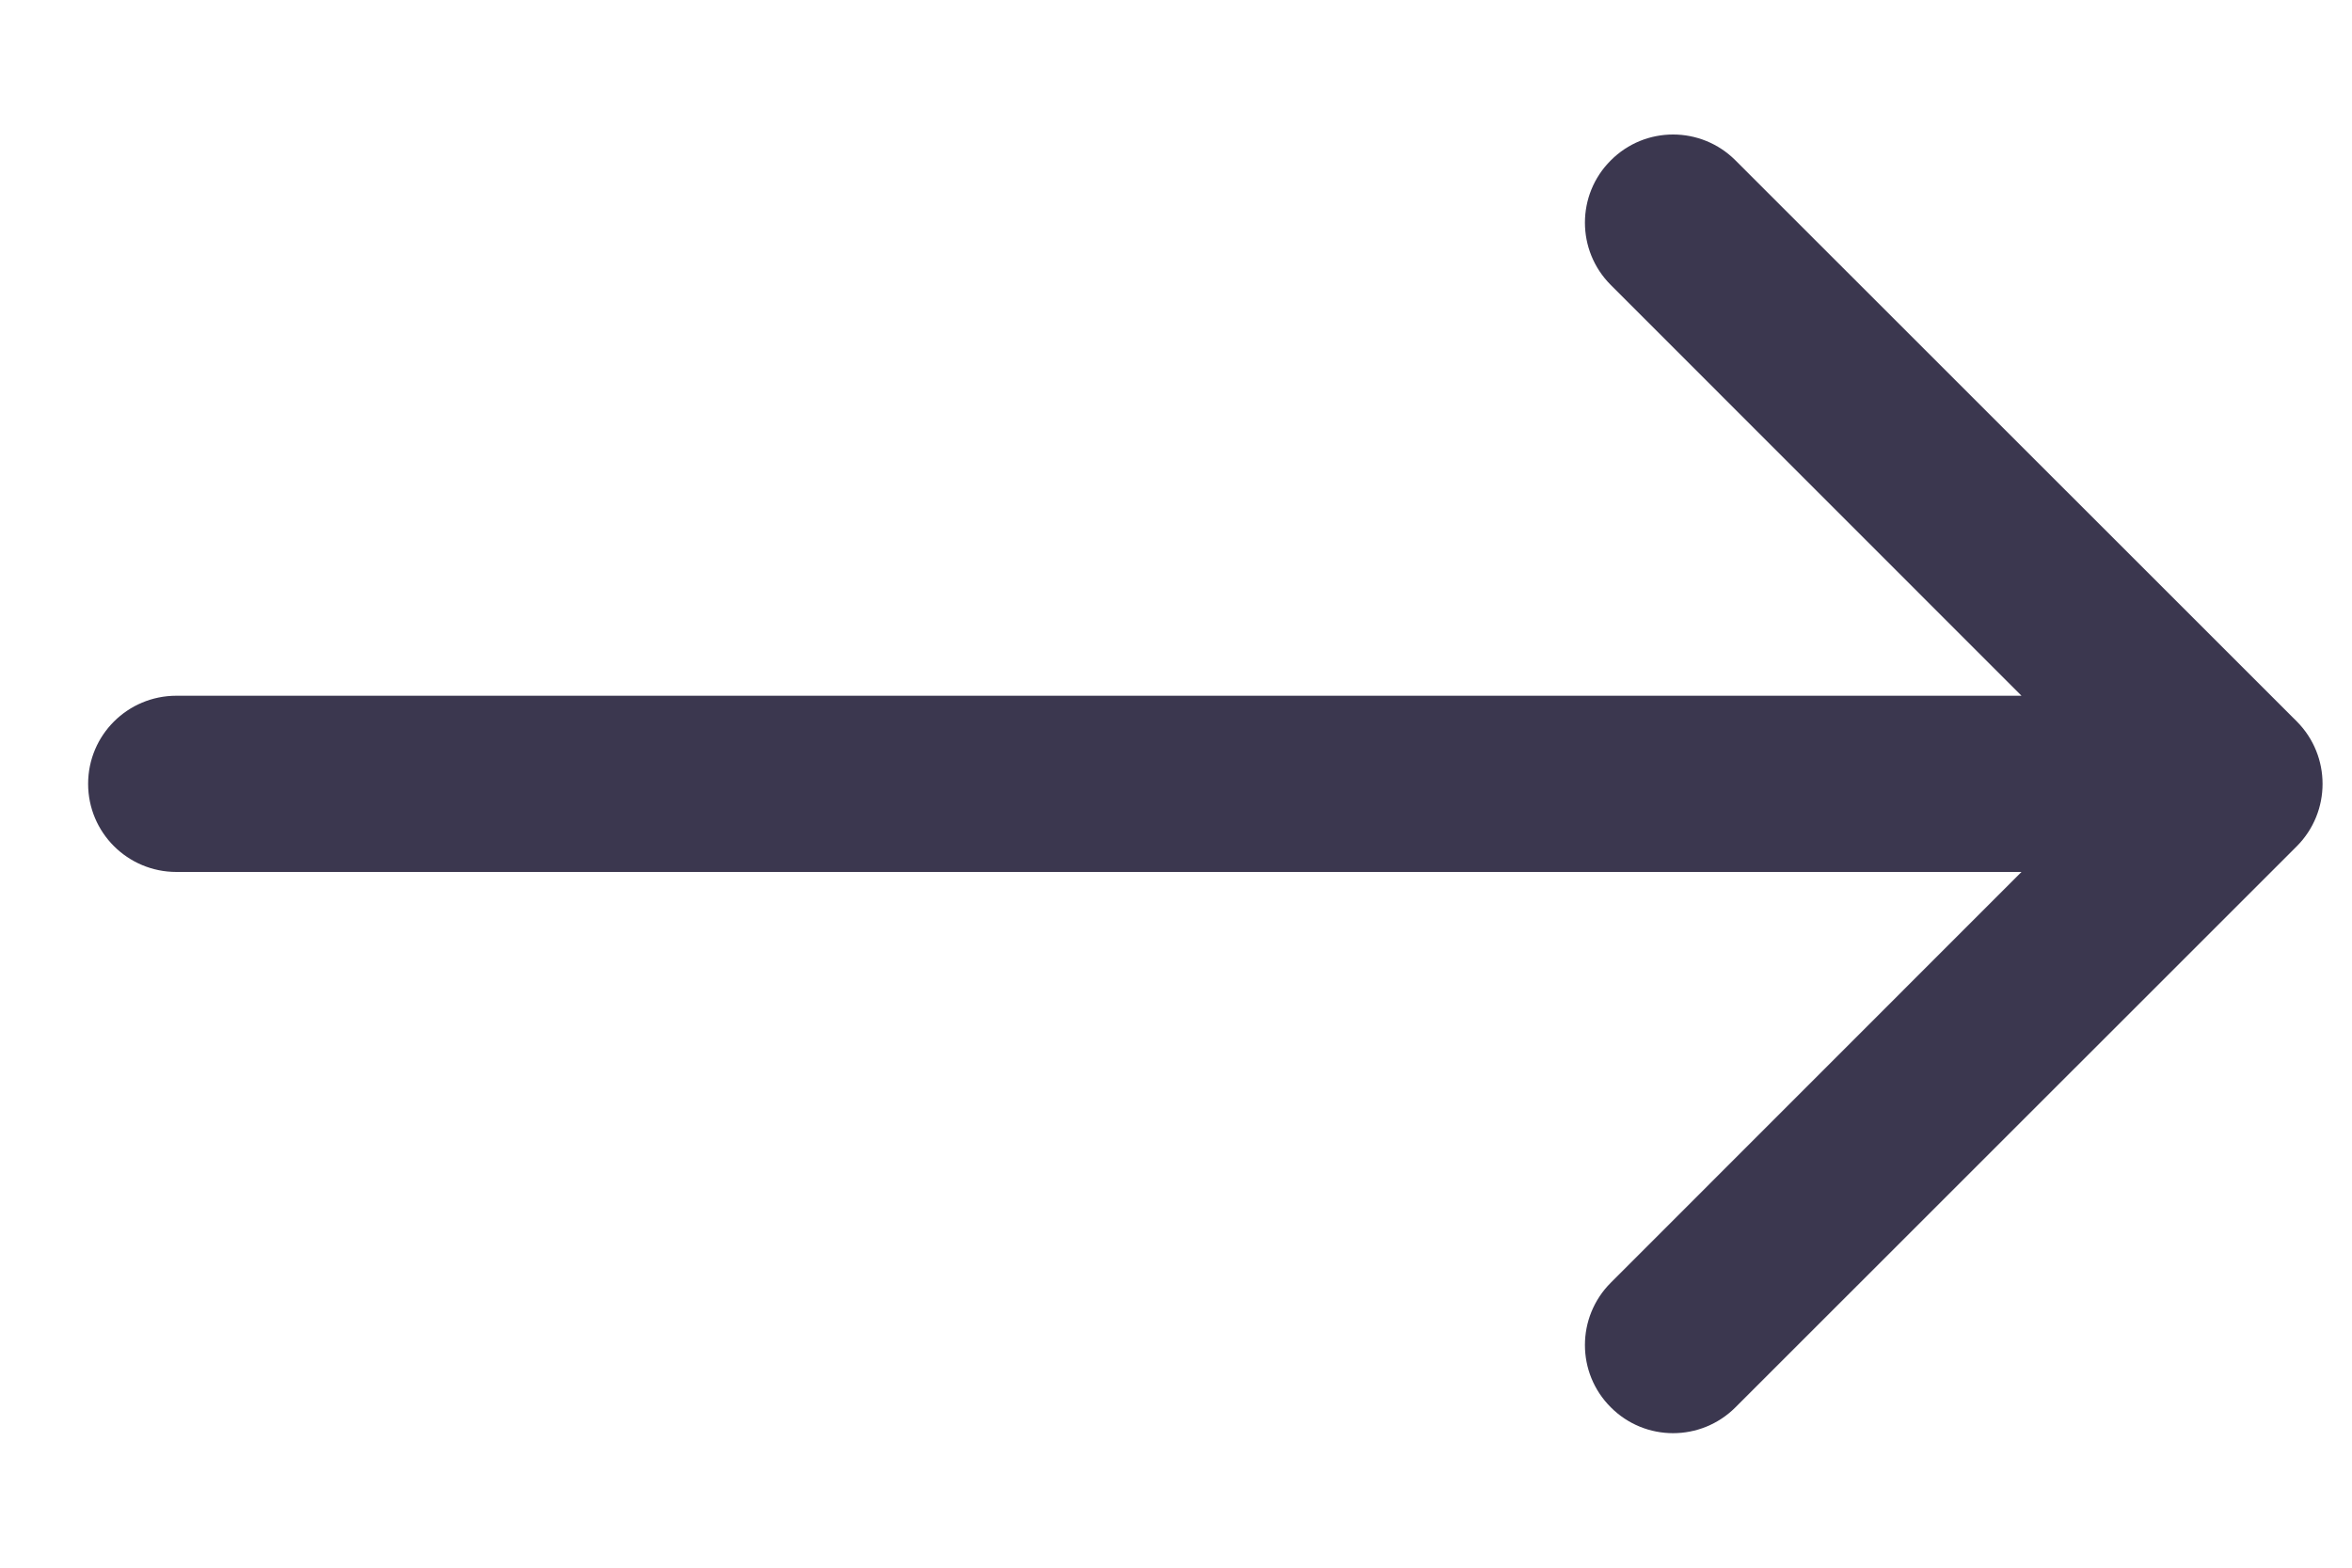 <svg width="15" height="10" viewBox="0 0 15 10" fill="none" xmlns="http://www.w3.org/2000/svg">
<path d="M1.125 4.438C0.814 4.438 0.562 4.689 0.562 5C0.562 5.311 0.814 5.562 1.125 5.562L1.125 4.438ZM14.648 5.398C14.867 5.178 14.867 4.822 14.648 4.602L11.068 1.023C10.848 0.803 10.492 0.803 10.273 1.023C10.053 1.242 10.053 1.598 10.273 1.818L13.454 5L10.273 8.182C10.053 8.402 10.053 8.758 10.273 8.977C10.492 9.197 10.848 9.197 11.068 8.977L14.648 5.398ZM1.125 5.562L14.25 5.562L14.25 4.438L1.125 4.438L1.125 5.562Z" fill="#3B374F"/>
</svg>
